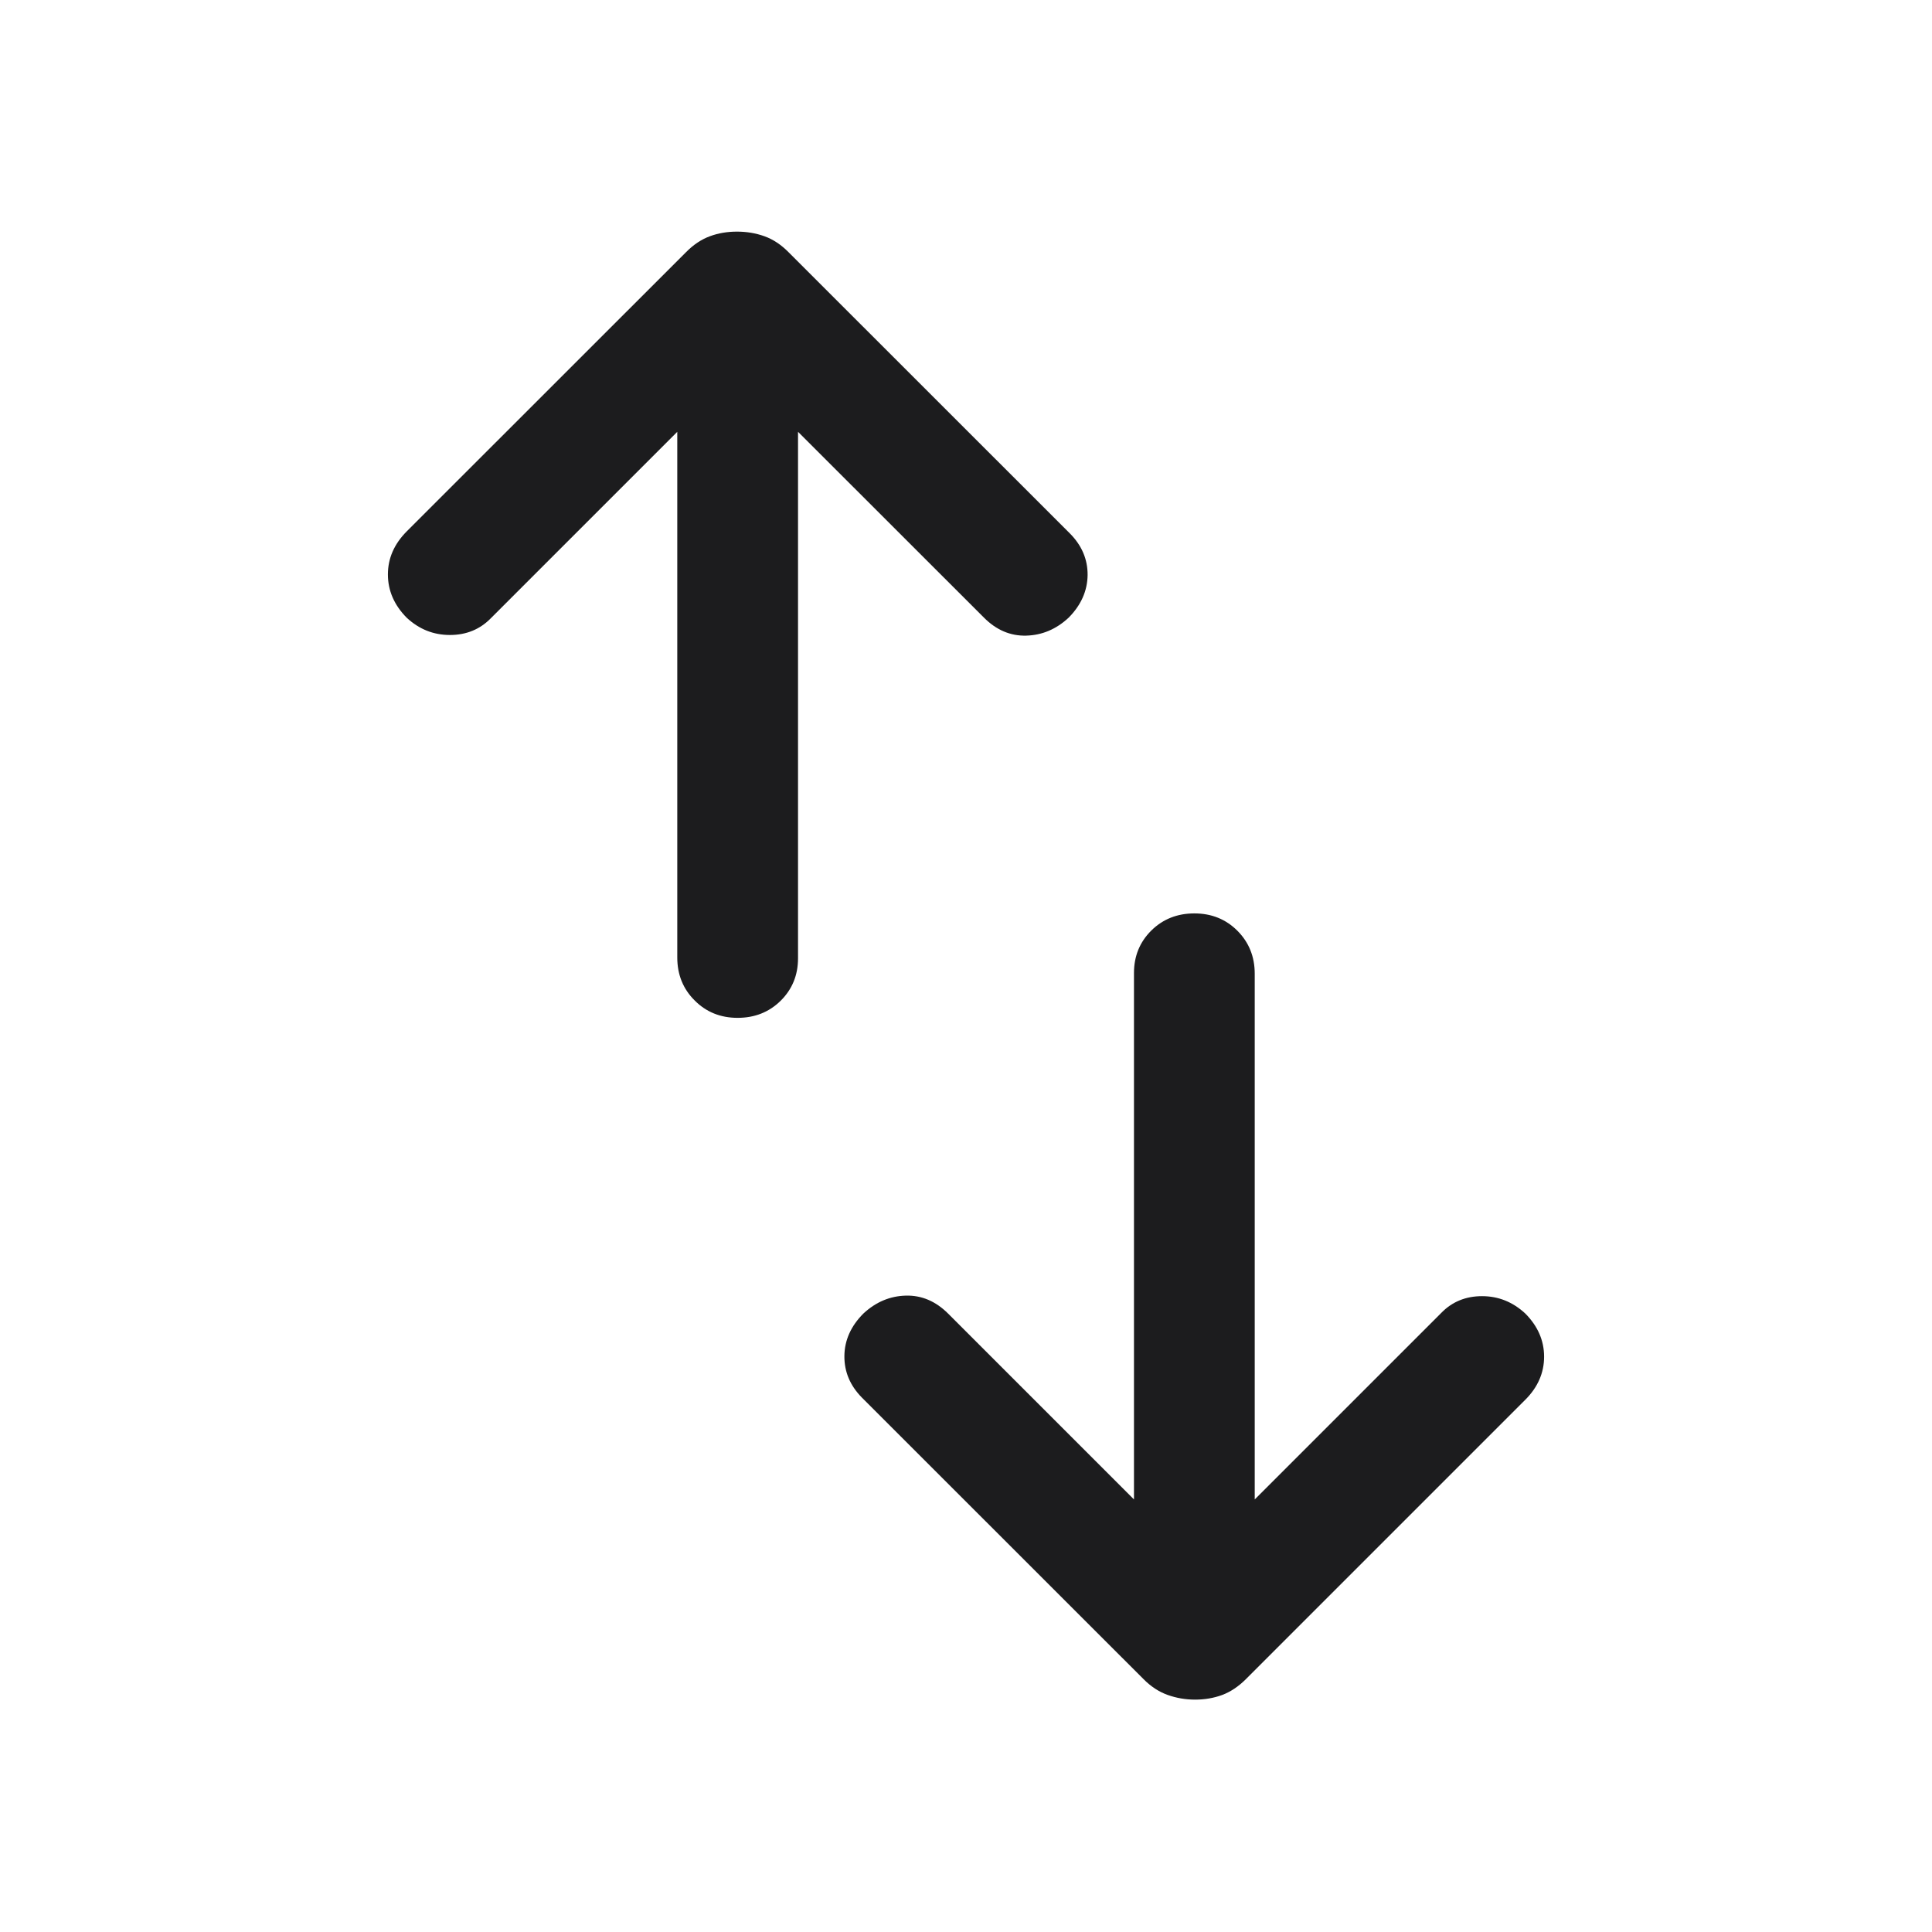<svg width="18" height="18" viewBox="0 0 18 18" fill="none" xmlns="http://www.w3.org/2000/svg">
<path d="M6.872 9.483C6.713 9.483 6.579 9.429 6.472 9.321C6.364 9.214 6.31 9.08 6.31 8.921V4.023L4.572 5.761C4.471 5.864 4.344 5.916 4.192 5.916C4.039 5.916 3.905 5.863 3.789 5.755C3.673 5.638 3.614 5.503 3.614 5.352C3.614 5.201 3.673 5.068 3.789 4.951L6.391 2.35C6.461 2.279 6.535 2.23 6.614 2.201C6.692 2.172 6.777 2.158 6.866 2.158C6.956 2.158 7.041 2.172 7.122 2.201C7.203 2.23 7.278 2.28 7.347 2.35L9.968 4.97C10.079 5.082 10.134 5.211 10.133 5.358C10.131 5.505 10.072 5.638 9.956 5.755C9.84 5.863 9.708 5.918 9.561 5.922C9.414 5.926 9.282 5.87 9.166 5.753L7.435 4.023V8.928C7.435 9.085 7.381 9.217 7.273 9.324C7.165 9.43 7.032 9.483 6.872 9.483ZM11.134 15.835C11.044 15.835 10.959 15.82 10.878 15.791C10.797 15.762 10.722 15.713 10.653 15.643L8.032 13.023C7.921 12.911 7.866 12.782 7.867 12.635C7.868 12.488 7.927 12.355 8.044 12.238C8.16 12.13 8.292 12.075 8.439 12.071C8.586 12.067 8.718 12.123 8.834 12.239L10.565 13.97V9.065C10.565 8.908 10.619 8.776 10.727 8.669C10.835 8.563 10.968 8.51 11.128 8.51C11.287 8.51 11.421 8.564 11.528 8.671C11.636 8.779 11.69 8.913 11.69 9.072V13.97L13.428 12.232C13.529 12.128 13.656 12.076 13.808 12.076C13.96 12.076 14.095 12.13 14.211 12.238C14.327 12.355 14.386 12.489 14.386 12.64C14.386 12.791 14.327 12.925 14.211 13.041L11.609 15.643C11.539 15.713 11.464 15.763 11.386 15.792C11.307 15.821 11.223 15.835 11.134 15.835Z" fill="#1C1C1E"/>
</svg>
